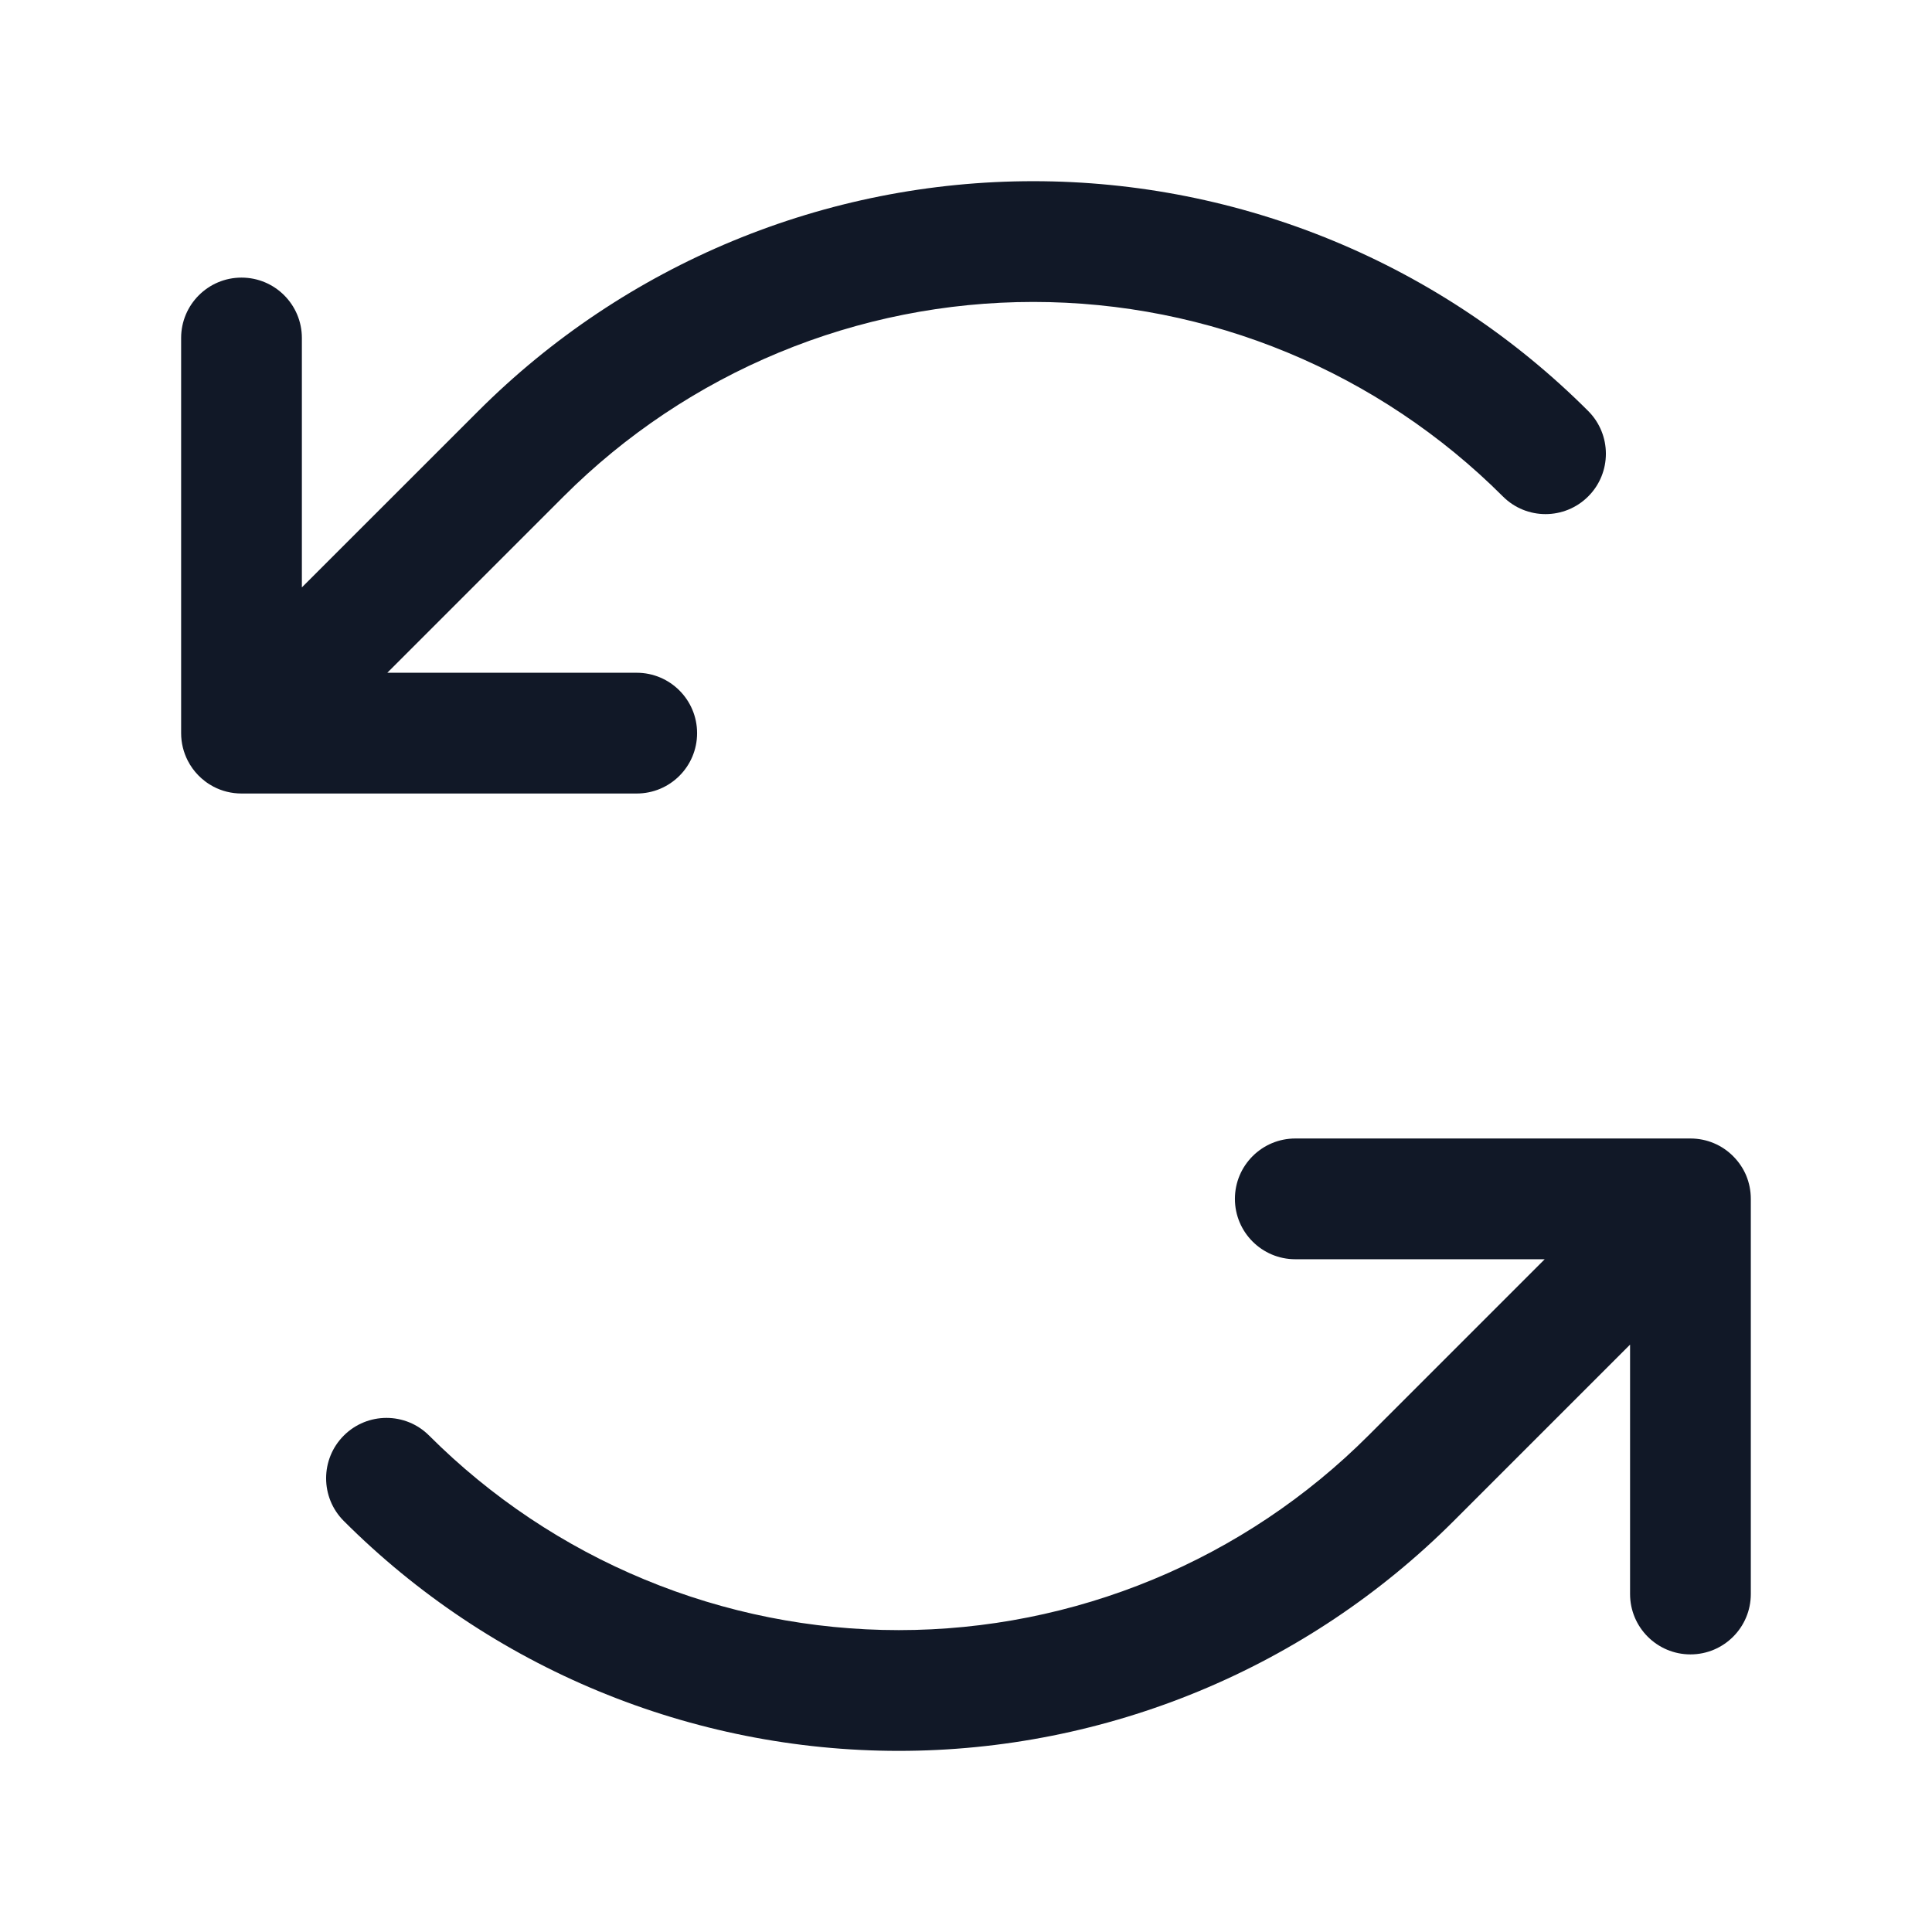 <svg width="32" height="32" viewBox="0 0 32 32" fill="none" xmlns="http://www.w3.org/2000/svg">
<path fill-rule="evenodd" clip-rule="evenodd" d="M17.114 5.001C18.558 5.001 19.988 5.285 21.323 5.838C22.657 6.391 23.87 7.201 24.892 8.222C25.282 8.613 25.915 8.613 26.306 8.222C26.696 7.832 26.696 7.199 26.306 6.808C25.099 5.601 23.666 4.643 22.088 3.99C20.511 3.337 18.821 3.001 17.114 3.001C15.406 3.001 13.716 3.337 12.139 3.99C10.562 4.643 9.129 5.601 7.922 6.808L5 9.729V5.598C5 5.046 4.553 4.598 4 4.598C3.448 4.598 3 5.046 3 5.598V12.143C3 12.307 3.04 12.461 3.109 12.597C3.132 12.643 3.159 12.686 3.189 12.728C3.247 12.809 3.317 12.88 3.396 12.94C3.44 12.974 3.487 13.003 3.535 13.029C3.674 13.102 3.833 13.143 4 13.143H10.546C11.098 13.143 11.546 12.696 11.546 12.143C11.546 11.591 11.098 11.143 10.546 11.143H6.415L9.336 8.222C10.357 7.201 11.57 6.391 12.904 5.838C14.239 5.285 15.669 5.001 17.114 5.001ZM28.999 19.857C28.999 19.721 28.972 19.592 28.924 19.474C28.875 19.356 28.802 19.246 28.706 19.15C28.526 18.969 28.276 18.857 27.999 18.857H27.999H21.454C20.902 18.857 20.454 19.305 20.454 19.857C20.454 20.409 20.902 20.857 21.454 20.857H25.585L22.664 23.778C21.643 24.799 20.43 25.61 19.096 26.162C17.761 26.715 16.331 27 14.886 27C13.442 27 12.011 26.715 10.677 26.162C9.342 25.61 8.13 24.799 7.108 23.778C6.718 23.387 6.085 23.387 5.694 23.778C5.304 24.168 5.304 24.802 5.694 25.192C6.901 26.399 8.334 27.357 9.912 28.01C11.489 28.663 13.179 29 14.886 29C16.593 29 18.284 28.663 19.861 28.01C21.438 27.357 22.871 26.399 24.078 25.192L26.999 22.271V26.402C26.999 26.954 27.447 27.402 27.999 27.402C28.552 27.402 28.999 26.954 28.999 26.402V19.857V19.857Z" fill="#111827"/>
</svg>
